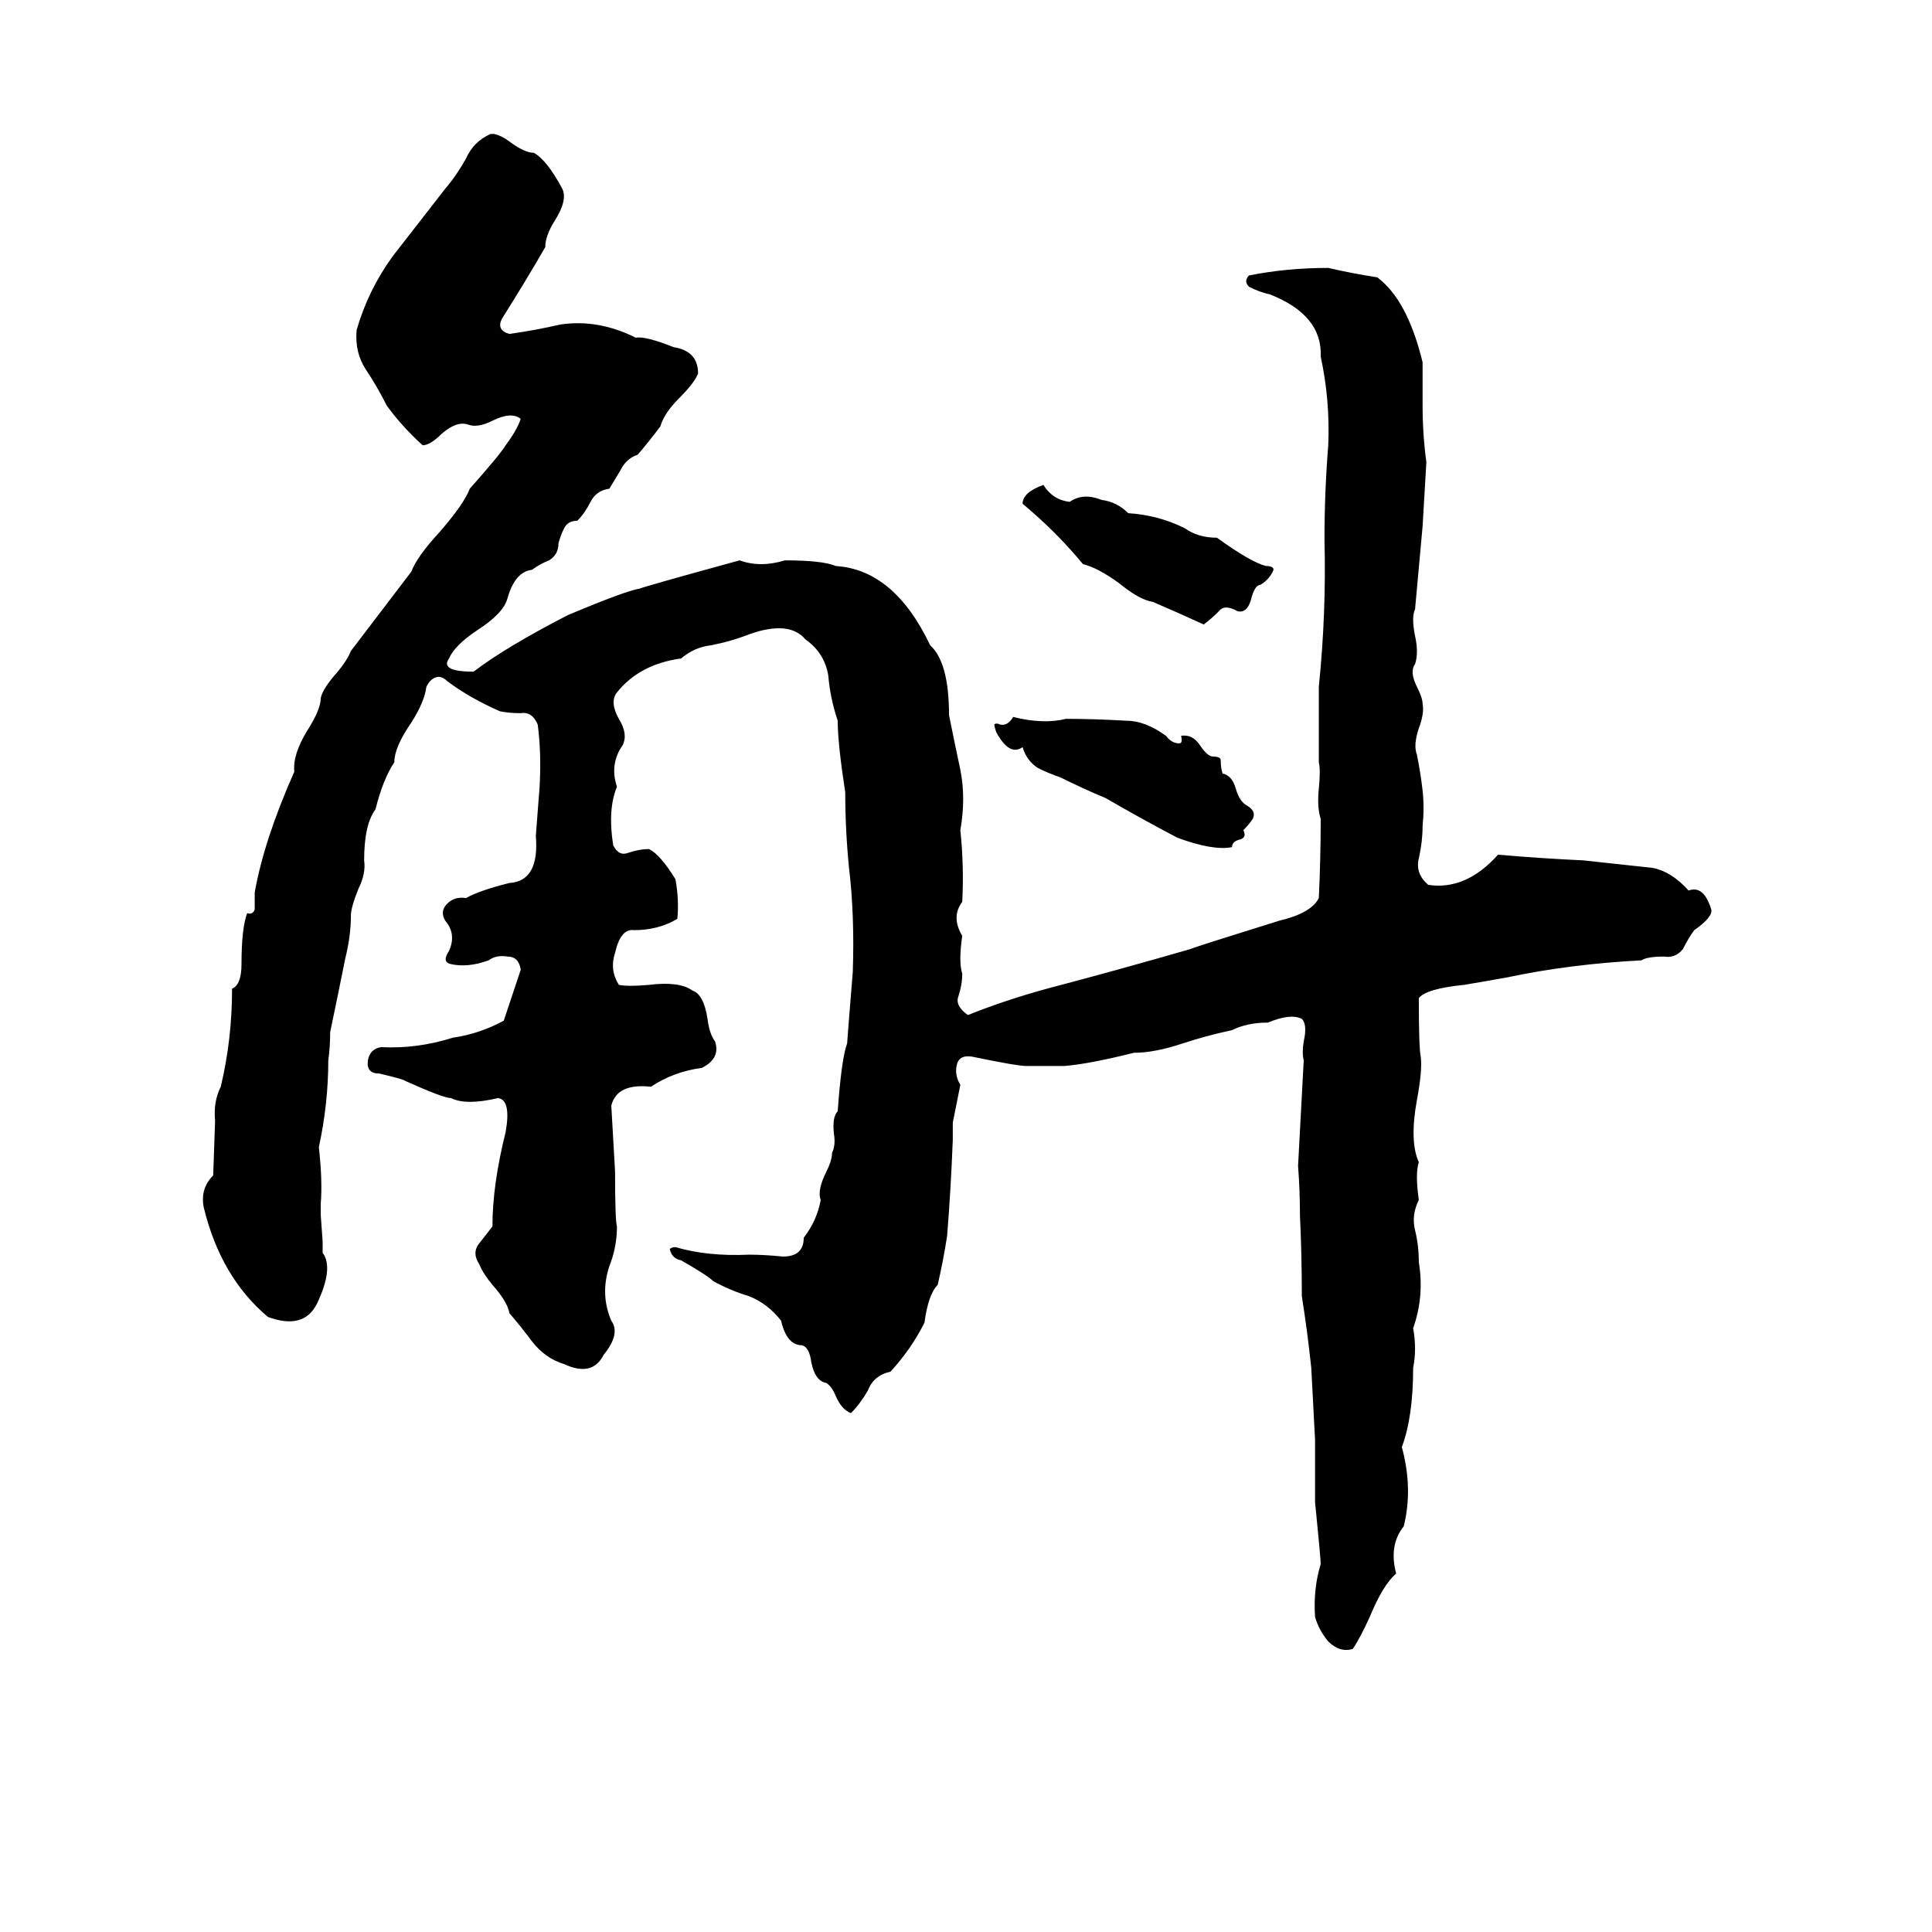 <svg xmlns="http://www.w3.org/2000/svg" viewBox="0 -800 1024 1024">
	<path fill="#000000" d="M260 -729H262Q266 -728 270 -725Q278 -719 283 -719Q290 -715 298 -700Q301 -694 294 -683Q289 -675 289 -669Q278 -650 266 -631Q263 -625 270 -623Q284 -625 297 -628Q317 -631 337 -621Q342 -622 357 -616Q370 -614 370 -602Q368 -597 360 -589Q352 -581 350 -574Q344 -566 338 -559Q332 -557 329 -551Q326 -546 323 -541Q316 -540 313 -534Q310 -528 306 -524Q301 -524 299 -520Q297 -516 296 -512Q296 -506 291 -503Q286 -501 282 -498Q273 -497 269 -483Q267 -475 253 -466Q241 -458 238 -451Q233 -444 251 -444Q268 -457 301 -474Q332 -487 339 -488Q341 -489 392 -503Q403 -499 416 -503Q436 -503 443 -500Q474 -498 493 -458Q503 -449 503 -421Q506 -406 509 -392Q512 -377 509 -360Q511 -341 510 -322Q504 -314 510 -304Q508 -290 510 -284Q510 -278 508 -272Q506 -267 513 -262Q533 -270 555 -276Q593 -286 631 -297Q633 -298 678 -312Q695 -316 699 -324Q700 -345 700 -366Q698 -372 699 -382Q700 -392 699 -396Q699 -416 699 -436Q703 -475 702 -514Q702 -539 704 -564Q705 -588 700 -611Q701 -633 673 -644Q668 -645 662 -648Q659 -651 662 -654Q682 -658 704 -658Q717 -655 730 -653Q746 -641 754 -608Q754 -596 754 -585Q754 -570 756 -555Q755 -538 754 -521Q752 -499 750 -477Q748 -473 750 -463Q752 -454 750 -448Q747 -444 751 -436Q754 -430 754 -427Q755 -422 752 -414Q749 -405 751 -400Q753 -390 754 -381Q755 -372 754 -362Q754 -354 752 -345Q750 -337 757 -331Q777 -328 794 -347Q817 -345 839 -344Q858 -342 876 -340Q886 -338 895 -328Q903 -331 907 -318Q908 -314 898 -307Q895 -303 892 -297Q888 -292 882 -293Q873 -293 870 -291Q832 -289 799 -282Q788 -280 776 -278Q756 -276 752 -271Q752 -245 753 -240Q754 -233 751 -217Q747 -195 752 -184Q750 -178 752 -164Q748 -156 750 -148Q752 -140 752 -131Q755 -113 749 -96Q751 -85 749 -75Q749 -49 743 -33Q749 -11 744 9Q736 19 740 34Q733 40 726 57Q721 68 717 74Q710 76 704 70Q699 64 697 57Q696 42 700 29Q700 26 697 -4Q697 -20 697 -37Q696 -56 695 -75Q693 -94 690 -113Q690 -134 689 -156Q689 -169 688 -182Q690 -220 691 -238Q690 -242 691 -248Q693 -257 690 -260Q684 -263 672 -258Q661 -258 653 -254Q639 -251 627 -247Q612 -242 601 -242Q577 -236 564 -235Q554 -235 544 -235Q539 -235 515 -240Q508 -241 507 -235Q506 -230 509 -225Q507 -215 505 -205Q505 -200 505 -196Q504 -170 502 -145Q500 -132 497 -119Q492 -114 490 -99Q483 -85 472 -73Q463 -71 460 -63Q456 -56 451 -51Q446 -53 443 -60Q441 -65 438 -67Q432 -68 430 -78Q429 -86 425 -87Q417 -87 414 -100Q407 -109 397 -113Q387 -116 378 -121Q375 -124 361 -132Q356 -133 355 -138Q356 -139 358 -139Q375 -134 397 -135Q405 -135 415 -134Q426 -134 426 -144Q433 -153 435 -164Q433 -169 438 -179Q441 -185 441 -189Q443 -193 442 -199Q441 -208 444 -211Q446 -239 449 -247Q449 -248 452 -285Q453 -315 450 -340Q448 -360 448 -380Q444 -406 444 -418Q440 -430 439 -442Q437 -454 427 -461Q422 -467 413 -467Q405 -467 395 -463Q387 -460 377 -458Q368 -457 361 -451Q339 -448 327 -433Q323 -428 328 -419Q333 -411 330 -405Q323 -395 327 -383Q322 -371 325 -352Q328 -346 333 -348Q339 -350 344 -350Q350 -347 358 -334Q360 -323 359 -313Q349 -307 336 -307Q329 -308 326 -295Q323 -286 328 -278Q333 -277 344 -278Q360 -280 367 -275Q373 -273 375 -260Q376 -252 379 -248Q382 -239 372 -234Q357 -232 345 -224Q327 -226 324 -214Q325 -196 326 -179Q326 -153 327 -150Q327 -139 323 -129Q318 -114 324 -100Q329 -93 320 -82Q314 -70 299 -77Q289 -80 282 -89Q276 -97 270 -104Q269 -110 261 -119Q256 -125 254 -130Q250 -136 254 -141Q258 -146 261 -150Q261 -172 268 -200Q271 -217 264 -218Q247 -214 239 -218Q235 -218 215 -227Q214 -228 201 -231Q194 -231 195 -238Q196 -244 202 -245Q221 -244 240 -250Q254 -252 267 -259L276 -286Q275 -293 269 -293Q263 -294 259 -291Q248 -287 239 -289Q234 -290 238 -296Q242 -305 236 -312Q233 -317 237 -321Q241 -325 247 -324Q254 -328 270 -332Q286 -333 284 -357Q285 -370 286 -383Q287 -401 285 -416Q282 -423 276 -422Q270 -422 265 -423Q249 -430 237 -439Q234 -442 231 -441Q228 -440 226 -436Q225 -428 218 -417Q209 -404 209 -396Q203 -387 199 -371Q193 -363 193 -344Q194 -337 190 -329Q186 -319 186 -315Q186 -304 183 -292Q179 -272 175 -253Q175 -245 174 -238Q174 -215 169 -192Q171 -174 170 -162Q170 -159 170 -156L171 -142Q171 -139 171 -136Q177 -128 168 -109Q161 -95 142 -102Q117 -123 108 -160Q106 -170 113 -177L114 -206Q113 -216 117 -224Q123 -249 123 -276Q128 -278 128 -289Q128 -308 131 -316Q134 -315 135 -318Q135 -323 135 -327Q140 -355 156 -391Q155 -400 163 -413Q170 -424 170 -430Q171 -435 179 -444Q184 -450 186 -455Q202 -476 218 -497Q221 -505 233 -518Q246 -533 249 -541Q265 -559 268 -564Q274 -572 276 -578Q271 -582 261 -577Q253 -573 248 -575Q242 -577 234 -570Q228 -564 224 -564Q213 -574 205 -585Q200 -595 194 -604Q188 -613 189 -625Q195 -646 208 -664Q222 -682 236 -700Q242 -707 247 -716Q251 -725 260 -729ZM584 -535Q592 -534 598 -528Q614 -527 628 -520Q635 -515 645 -515Q663 -502 671 -500Q675 -500 675 -498Q673 -493 668 -490Q665 -490 663 -482Q661 -475 656 -476Q649 -480 646 -476Q642 -472 638 -469Q625 -475 611 -481Q604 -482 593 -491Q582 -499 574 -501Q560 -518 542 -533Q542 -539 553 -543Q558 -535 567 -534Q574 -539 584 -535ZM537 -420Q553 -416 565 -419Q580 -419 597 -418Q607 -418 618 -410Q621 -406 625 -406Q627 -406 626 -410Q632 -411 636 -405Q640 -399 643 -399Q647 -399 647 -397Q647 -393 648 -390Q653 -389 655 -382Q657 -375 661 -373Q666 -370 664 -366Q662 -363 659 -360Q661 -356 657 -355Q653 -354 653 -351Q643 -349 624 -356Q605 -366 586 -377Q574 -382 562 -388Q556 -390 550 -393Q544 -397 542 -404Q535 -399 528 -412Q527 -415 527 -416Q528 -417 530 -416Q534 -415 537 -420Z"/>
</svg>